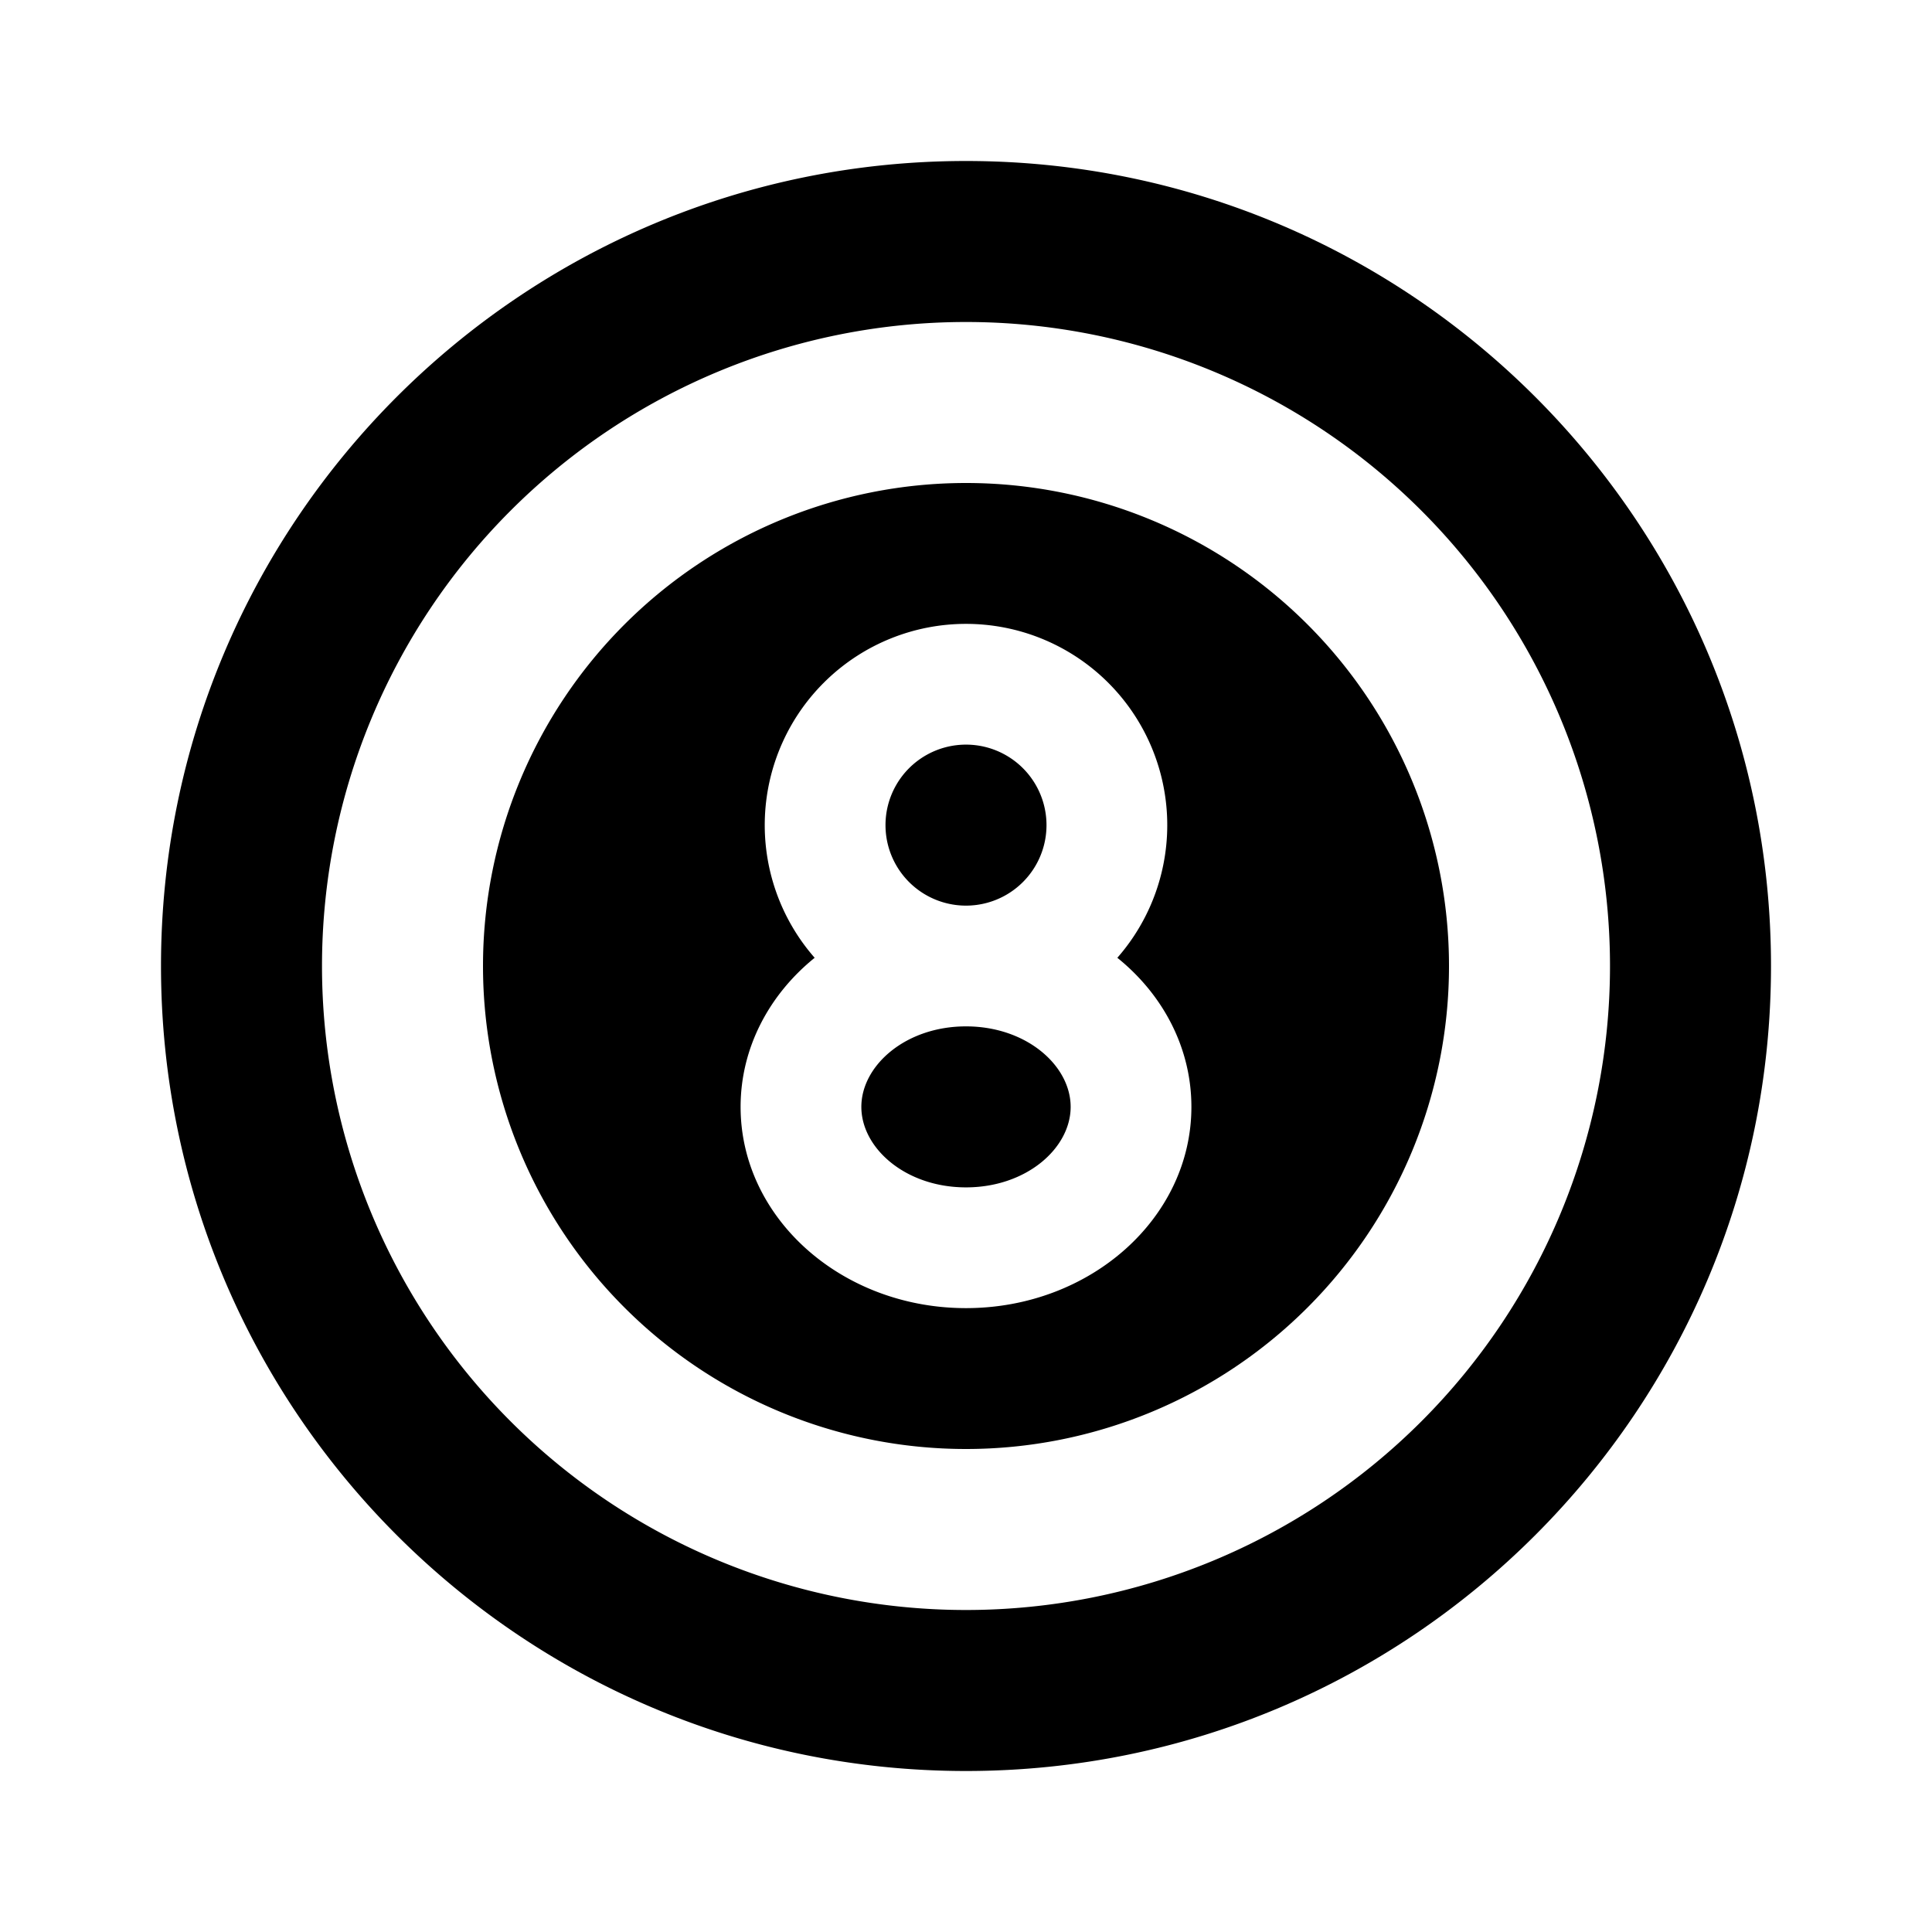 <svg xmlns="http://www.w3.org/2000/svg" width="100%" height="100%" viewBox="0 0 1200 1200"><path fill="currentColor" d="M600 100C876.1 100 1100 323.9 1100 600S876.1 1100 600 1100 100 876.1 100 600 323.9 100 600 100zM600 200A400-400 0 1 1 600 1000 400-400 0 0 1 600 200zM600 300A300-300 0 1 0 600 900 300-300 0 0 0 600 300zM600 387.5A125-125 0 0 1 506 594.9C477.8 617.7 460 650.8 460 687.5 460 756.5 522.7 812.5 600 812.5 677.3 812.5 740 756.5 740 687.5 740 650.8 722.3 617.7 694 594.9A125-125 0 0 1 600 387.5zM600 637.5C637.6 637.5 665 661.9 665 687.5S637.6 737.5 600 737.5 535 713.1 535 687.5 562.4 637.5 600 637.5zM600 462.5A50-50 0 1 0 600 562.5 50-50 0 0 0 600 462.5z" /></svg>